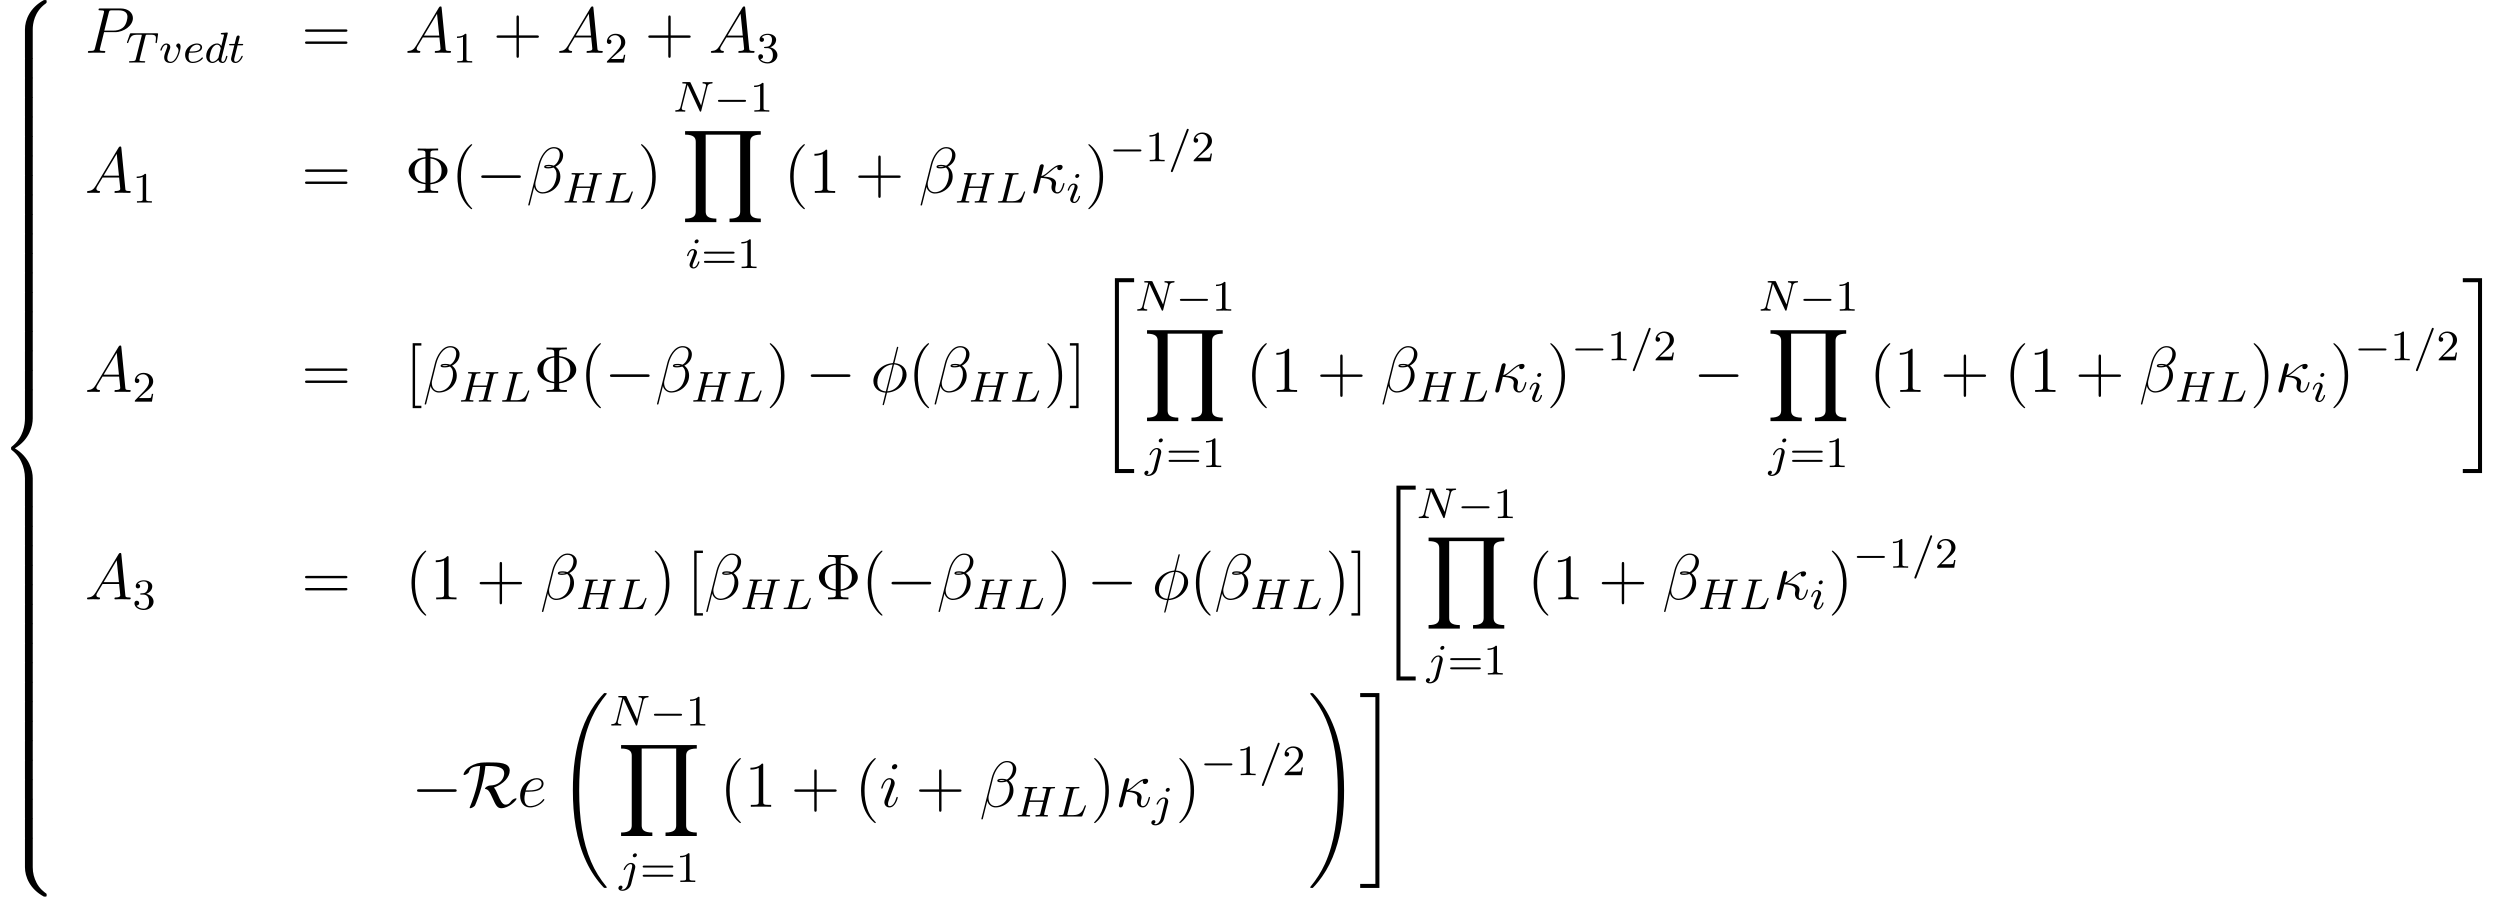 <?xml version='1.0' encoding='UTF-8'?>
<!-- This file was generated by dvisvgm 2.9.1 -->
<svg version='1.1' xmlns='http://www.w3.org/2000/svg' xmlns:xlink='http://www.w3.org/1999/xlink' width='459.986pt' height='164.983pt' viewBox='0 -165.026 459.986 164.983'>
<defs>
<path id='g1-0' d='M5.571-1.809C5.699-1.809 5.874-1.809 5.874-1.993S5.699-2.176 5.571-2.176H1.004C.877-2.176 .701-2.176 .701-1.993S.877-1.809 1.004-1.809H5.571Z'/>
<path id='g5-49' d='M2.503-5.077C2.503-5.292 2.487-5.3 2.271-5.3C1.945-4.981 1.522-4.79 .765-4.79V-4.527C.98-4.527 1.411-4.527 1.873-4.742V-.654C1.873-.359 1.849-.263 1.092-.263H.813V0C1.14-.024 1.825-.024 2.184-.024S3.236-.024 3.563 0V-.263H3.284C2.527-.263 2.503-.359 2.503-.654V-5.077Z'/>
<path id='g5-50' d='M2.248-1.626C2.375-1.745 2.71-2.008 2.837-2.12C3.332-2.574 3.802-3.013 3.802-3.738C3.802-4.686 3.005-5.3 2.008-5.3C1.052-5.3 .422-4.575 .422-3.866C.422-3.475 .733-3.419 .845-3.419C1.012-3.419 1.259-3.539 1.259-3.842C1.259-4.256 .861-4.256 .765-4.256C.996-4.838 1.53-5.037 1.921-5.037C2.662-5.037 3.045-4.407 3.045-3.738C3.045-2.909 2.463-2.303 1.522-1.339L.518-.303C.422-.215 .422-.199 .422 0H3.571L3.802-1.427H3.555C3.531-1.267 3.467-.869 3.371-.717C3.324-.654 2.718-.654 2.59-.654H1.172L2.248-1.626Z'/>
<path id='g5-51' d='M2.016-2.662C2.646-2.662 3.045-2.2 3.045-1.363C3.045-.367 2.479-.072 2.056-.072C1.618-.072 1.02-.231 .741-.654C1.028-.654 1.227-.837 1.227-1.1C1.227-1.355 1.044-1.538 .789-1.538C.574-1.538 .351-1.403 .351-1.084C.351-.327 1.164 .167 2.072 .167C3.132 .167 3.873-.566 3.873-1.363C3.873-2.024 3.347-2.63 2.534-2.805C3.164-3.029 3.634-3.571 3.634-4.208S2.917-5.3 2.088-5.3C1.235-5.3 .59-4.838 .59-4.232C.59-3.937 .789-3.81 .996-3.81C1.243-3.81 1.403-3.985 1.403-4.216C1.403-4.511 1.148-4.623 .972-4.631C1.307-5.069 1.921-5.093 2.064-5.093C2.271-5.093 2.877-5.029 2.877-4.208C2.877-3.65 2.646-3.316 2.534-3.188C2.295-2.941 2.112-2.925 1.626-2.893C1.474-2.885 1.411-2.877 1.411-2.774C1.411-2.662 1.482-2.662 1.618-2.662H2.016Z'/>
<path id='g5-61' d='M5.826-2.654C5.946-2.654 6.105-2.654 6.105-2.837S5.914-3.021 5.794-3.021H.781C.662-3.021 .47-3.021 .47-2.837S.63-2.654 .749-2.654H5.826ZM5.794-.964C5.914-.964 6.105-.964 6.105-1.148S5.946-1.331 5.826-1.331H.749C.63-1.331 .47-1.331 .47-1.148S.662-.964 .781-.964H5.794Z'/>
<path id='g6-8' d='M4.651-1.578C6.468-1.733 7.795-2.845 7.795-4.077C7.795-5.356 6.432-6.432 4.651-6.587V-7.245C4.651-7.675 4.674-7.819 5.715-7.819H6.073V-8.165C5.75-8.141 4.591-8.141 4.196-8.141S2.642-8.141 2.319-8.165V-7.819H2.678C3.718-7.819 3.742-7.675 3.742-7.245V-6.575C1.889-6.408 .646-5.272 .646-4.089C.646-2.857 1.925-1.757 3.742-1.59V-.921C3.742-.49 3.718-.347 2.678-.347H2.319V0C2.642-.024 3.802-.024 4.196-.024S5.75-.024 6.073 0V-.347H5.715C4.674-.347 4.651-.49 4.651-.921V-1.578ZM3.742-1.841C2.439-2.008 1.733-2.774 1.733-4.077C1.733-5.392 2.427-6.157 3.742-6.324V-1.841ZM4.651-6.336C6.049-6.157 6.707-5.356 6.707-4.089C6.707-2.845 6.097-2.02 4.651-1.829V-6.336Z'/>
<path id='g6-40' d='M3.885 2.905C3.885 2.869 3.885 2.845 3.682 2.642C2.487 1.435 1.817-.538 1.817-2.977C1.817-5.296 2.379-7.293 3.766-8.703C3.885-8.811 3.885-8.835 3.885-8.871C3.885-8.942 3.826-8.966 3.778-8.966C3.622-8.966 2.642-8.106 2.056-6.934C1.447-5.727 1.172-4.447 1.172-2.977C1.172-1.913 1.339-.49 1.961 .789C2.666 2.224 3.646 3.001 3.778 3.001C3.826 3.001 3.885 2.977 3.885 2.905Z'/>
<path id='g6-41' d='M3.371-2.977C3.371-3.885 3.252-5.368 2.582-6.755C1.877-8.189 .897-8.966 .765-8.966C.717-8.966 .658-8.942 .658-8.871C.658-8.835 .658-8.811 .861-8.608C2.056-7.4 2.726-5.428 2.726-2.989C2.726-.669 2.164 1.327 .777 2.738C.658 2.845 .658 2.869 .658 2.905C.658 2.977 .717 3.001 .765 3.001C.921 3.001 1.901 2.14 2.487 .968C3.096-.251 3.371-1.542 3.371-2.977Z'/>
<path id='g6-43' d='M4.77-2.762H8.07C8.237-2.762 8.452-2.762 8.452-2.977C8.452-3.204 8.249-3.204 8.07-3.204H4.77V-6.504C4.77-6.671 4.77-6.886 4.555-6.886C4.328-6.886 4.328-6.683 4.328-6.504V-3.204H1.028C.861-3.204 .646-3.204 .646-2.989C.646-2.762 .849-2.762 1.028-2.762H4.328V.538C4.328 .705 4.328 .921 4.543 .921C4.77 .921 4.77 .717 4.77 .538V-2.762Z'/>
<path id='g6-49' d='M3.443-7.663C3.443-7.938 3.443-7.95 3.204-7.95C2.917-7.627 2.319-7.185 1.088-7.185V-6.838C1.363-6.838 1.961-6.838 2.618-7.149V-.921C2.618-.49 2.582-.347 1.53-.347H1.16V0C1.482-.024 2.642-.024 3.037-.024S4.579-.024 4.902 0V-.347H4.531C3.479-.347 3.443-.49 3.443-.921V-7.663Z'/>
<path id='g6-61' d='M8.07-3.873C8.237-3.873 8.452-3.873 8.452-4.089C8.452-4.316 8.249-4.316 8.07-4.316H1.028C.861-4.316 .646-4.316 .646-4.101C.646-3.873 .849-3.873 1.028-3.873H8.07ZM8.07-1.65C8.237-1.65 8.452-1.65 8.452-1.865C8.452-2.092 8.249-2.092 8.07-2.092H1.028C.861-2.092 .646-2.092 .646-1.877C.646-1.65 .849-1.65 1.028-1.65H8.07Z'/>
<path id='g6-91' d='M2.989 2.989V2.546H1.829V-8.524H2.989V-8.966H1.387V2.989H2.989Z'/>
<path id='g6-93' d='M1.853-8.966H.251V-8.524H1.411V2.546H.251V2.989H1.853V-8.966Z'/>
<path id='g3-61' d='M3.706-5.643C3.754-5.754 3.754-5.77 3.754-5.794C3.754-5.898 3.674-5.978 3.571-5.978C3.443-5.978 3.411-5.882 3.379-5.802L.518 1.658C.47 1.769 .47 1.785 .47 1.809C.47 1.913 .55 1.993 .654 1.993C.781 1.993 .813 1.897 .845 1.817L3.706-5.643Z'/>
<path id='g3-72' d='M6.368-4.798C6.448-5.109 6.464-5.181 7.022-5.181C7.205-5.181 7.301-5.181 7.301-5.332C7.301-5.34 7.293-5.444 7.165-5.444C7.014-5.444 6.822-5.428 6.671-5.42H6.169C5.404-5.42 5.197-5.444 5.141-5.444C5.109-5.444 4.981-5.444 4.981-5.292C4.981-5.181 5.085-5.181 5.212-5.181C5.475-5.181 5.707-5.181 5.707-5.053C5.707-5.021 5.699-5.013 5.675-4.91L5.197-2.965H2.63L3.092-4.822C3.164-5.109 3.18-5.181 3.762-5.181C3.921-5.181 4.017-5.181 4.017-5.332C4.017-5.34 4.009-5.444 3.881-5.444C3.73-5.444 3.539-5.428 3.387-5.42H2.885C2.12-5.42 1.913-5.444 1.857-5.444C1.825-5.444 1.698-5.444 1.698-5.292C1.698-5.181 1.801-5.181 1.929-5.181C2.192-5.181 2.423-5.181 2.423-5.053C2.423-5.021 2.415-5.013 2.391-4.91L1.323-.63C1.251-.327 1.235-.263 .646-.263C.494-.263 .399-.263 .399-.112C.399-.08 .422 0 .526 0C.677 0 .869-.016 1.02-.024H1.53C2.295-.024 2.503 0 2.558 0C2.606 0 2.718 0 2.718-.151C2.718-.263 2.614-.263 2.479-.263C2.455-.263 2.311-.263 2.176-.279C2.008-.295 1.993-.319 1.993-.391C1.993-.43 2.008-.478 2.016-.518L2.558-2.702H5.125C4.894-1.761 4.583-.518 4.575-.518C4.503-.271 4.36-.271 3.881-.263C3.786-.263 3.682-.263 3.682-.112C3.682-.08 3.706 0 3.81 0C3.961 0 4.152-.016 4.304-.024H4.814C5.579-.024 5.786 0 5.842 0C5.89 0 6.001 0 6.001-.151C6.001-.263 5.898-.263 5.762-.263C5.738-.263 5.595-.263 5.46-.279C5.292-.295 5.276-.319 5.276-.391C5.276-.43 5.292-.478 5.3-.518L6.368-4.798Z'/>
<path id='g3-76' d='M3.092-4.822C3.164-5.093 3.18-5.181 3.913-5.181C4.136-5.181 4.216-5.181 4.216-5.332C4.216-5.348 4.2-5.444 4.081-5.444C3.913-5.444 3.674-5.428 3.507-5.42H2.933C2.104-5.42 1.913-5.444 1.857-5.444C1.825-5.444 1.698-5.444 1.698-5.292C1.698-5.181 1.801-5.181 1.929-5.181C2.192-5.181 2.423-5.181 2.423-5.053C2.423-5.021 2.415-5.013 2.391-4.91L1.323-.63C1.251-.327 1.235-.263 .646-.263C.494-.263 .399-.263 .399-.112C.399 0 .502 0 .638 0H4.487C4.686 0 4.694-.008 4.758-.159C4.838-.383 5.42-1.881 5.42-1.961C5.42-2.032 5.356-2.072 5.3-2.072C5.212-2.072 5.197-2.016 5.141-1.897C4.854-1.156 4.511-.263 3.084-.263H2.072C2-.279 1.977-.279 1.977-.335C1.977-.399 1.993-.462 2.008-.51L3.092-4.822Z'/>
<path id='g3-78' d='M6.312-4.575C6.408-4.965 6.583-5.157 7.157-5.181C7.237-5.181 7.301-5.228 7.301-5.332C7.301-5.38 7.261-5.444 7.181-5.444C7.125-5.444 6.974-5.42 6.384-5.42C5.746-5.42 5.643-5.444 5.571-5.444C5.444-5.444 5.42-5.356 5.42-5.292C5.42-5.189 5.523-5.181 5.595-5.181C6.081-5.165 6.081-4.949 6.081-4.838C6.081-4.798 6.081-4.758 6.049-4.631L5.173-1.14L3.252-5.3C3.188-5.444 3.172-5.444 2.981-5.444H1.945C1.801-5.444 1.698-5.444 1.698-5.292C1.698-5.181 1.793-5.181 1.961-5.181C2.024-5.181 2.264-5.181 2.447-5.133L1.379-.853C1.283-.454 1.076-.279 .542-.263C.494-.263 .399-.255 .399-.112C.399-.064 .438 0 .518 0C.55 0 .733-.024 1.307-.024C1.937-.024 2.056 0 2.128 0C2.16 0 2.279 0 2.279-.151C2.279-.247 2.192-.263 2.136-.263C1.849-.271 1.61-.319 1.61-.598C1.61-.638 1.634-.749 1.634-.757L2.678-4.918H2.686L4.902-.143C4.957-.016 4.965 0 5.053 0C5.165 0 5.173-.032 5.204-.167L6.312-4.575Z'/>
<path id='g3-84' d='M3.602-4.822C3.674-5.109 3.682-5.125 4.009-5.125H4.615C5.444-5.125 5.539-4.862 5.539-4.463C5.539-4.264 5.491-3.921 5.483-3.881C5.467-3.794 5.46-3.722 5.46-3.706C5.46-3.602 5.531-3.579 5.579-3.579C5.667-3.579 5.699-3.626 5.723-3.778L5.938-5.276C5.938-5.388 5.842-5.388 5.699-5.388H1.004C.805-5.388 .789-5.388 .733-5.22L.247-3.842C.231-3.802 .207-3.738 .207-3.69C.207-3.626 .263-3.579 .327-3.579C.414-3.579 .43-3.618 .478-3.754C.933-5.029 1.164-5.125 2.375-5.125H2.686C2.925-5.125 2.933-5.117 2.933-5.053C2.933-5.029 2.901-4.87 2.893-4.838L1.841-.654C1.769-.351 1.745-.263 .917-.263C.662-.263 .582-.263 .582-.112C.582-.104 .582 0 .717 0C.933 0 1.482-.024 1.698-.024H2.375C2.598-.024 3.156 0 3.379 0C3.443 0 3.563 0 3.563-.151C3.563-.263 3.475-.263 3.26-.263C3.068-.263 3.005-.263 2.798-.279C2.542-.303 2.511-.335 2.511-.438C2.511-.47 2.519-.502 2.542-.582L3.602-4.822Z'/>
<path id='g3-100' d='M4.288-5.292C4.296-5.308 4.32-5.412 4.32-5.42C4.32-5.46 4.288-5.531 4.192-5.531C4.16-5.531 3.913-5.507 3.73-5.491L3.284-5.46C3.108-5.444 3.029-5.436 3.029-5.292C3.029-5.181 3.14-5.181 3.236-5.181C3.618-5.181 3.618-5.133 3.618-5.061C3.618-5.013 3.555-4.75 3.515-4.591L3.124-3.037C3.053-3.172 2.821-3.515 2.335-3.515C1.387-3.515 .343-2.407 .343-1.227C.343-.399 .877 .08 1.49 .08C2 .08 2.439-.327 2.582-.486C2.726 .064 3.268 .08 3.363 .08C3.73 .08 3.913-.223 3.977-.359C4.136-.646 4.248-1.108 4.248-1.14C4.248-1.188 4.216-1.243 4.121-1.243S4.009-1.196 3.961-.996C3.85-.558 3.698-.143 3.387-.143C3.204-.143 3.132-.295 3.132-.518C3.132-.669 3.156-.757 3.18-.861L4.288-5.292ZM2.582-.861C2.184-.311 1.769-.143 1.514-.143C1.148-.143 .964-.478 .964-.893C.964-1.267 1.18-2.12 1.355-2.471C1.586-2.957 1.977-3.292 2.343-3.292C2.861-3.292 3.013-2.71 3.013-2.614C3.013-2.582 2.813-1.801 2.766-1.594C2.662-1.219 2.662-1.203 2.582-.861Z'/>
<path id='g3-101' d='M1.602-1.817C1.777-1.817 2.375-1.825 2.798-1.977C3.491-2.216 3.515-2.694 3.515-2.813C3.515-3.26 3.092-3.515 2.574-3.515C1.674-3.515 .391-2.805 .391-1.395C.391-.582 .885 .08 1.761 .08C3.005 .08 3.674-.717 3.674-.829C3.674-.901 3.595-.956 3.547-.956S3.475-.933 3.435-.885C2.805-.143 1.913-.143 1.777-.143C1.196-.143 1.02-.638 1.02-1.084C1.02-1.323 1.092-1.682 1.124-1.817H1.602ZM1.188-2.04C1.443-3.013 2.168-3.292 2.574-3.292C2.893-3.292 3.196-3.132 3.196-2.813C3.196-2.04 1.889-2.04 1.554-2.04H1.188Z'/>
<path id='g3-105' d='M2.375-4.973C2.375-5.149 2.248-5.276 2.064-5.276C1.857-5.276 1.626-5.085 1.626-4.846C1.626-4.67 1.753-4.543 1.937-4.543C2.144-4.543 2.375-4.734 2.375-4.973ZM1.211-2.048L.781-.948C.741-.829 .701-.733 .701-.598C.701-.207 1.004 .08 1.427 .08C2.2 .08 2.527-1.036 2.527-1.14C2.527-1.219 2.463-1.243 2.407-1.243C2.311-1.243 2.295-1.188 2.271-1.108C2.088-.47 1.761-.143 1.443-.143C1.347-.143 1.251-.183 1.251-.399C1.251-.59 1.307-.733 1.411-.98C1.49-1.196 1.57-1.411 1.658-1.626L1.905-2.271C1.977-2.455 2.072-2.702 2.072-2.837C2.072-3.236 1.753-3.515 1.347-3.515C.574-3.515 .239-2.399 .239-2.295C.239-2.224 .295-2.192 .359-2.192C.462-2.192 .47-2.24 .494-2.319C.717-3.076 1.084-3.292 1.323-3.292C1.435-3.292 1.514-3.252 1.514-3.029C1.514-2.949 1.506-2.837 1.427-2.598L1.211-2.048Z'/>
<path id='g3-106' d='M3.292-4.973C3.292-5.125 3.172-5.276 2.981-5.276C2.742-5.276 2.534-5.053 2.534-4.846C2.534-4.694 2.654-4.543 2.845-4.543C3.084-4.543 3.292-4.766 3.292-4.973ZM1.626 .399C1.506 .885 1.116 1.403 .63 1.403C.502 1.403 .383 1.371 .367 1.363C.614 1.243 .646 1.028 .646 .956C.646 .765 .502 .662 .335 .662C.104 .662-.112 .861-.112 1.124C-.112 1.427 .183 1.626 .638 1.626C1.124 1.626 2 1.323 2.24 .367L2.957-2.487C2.981-2.582 2.997-2.646 2.997-2.766C2.997-3.204 2.646-3.515 2.184-3.515C1.339-3.515 .845-2.399 .845-2.295C.845-2.224 .901-2.192 .964-2.192C1.052-2.192 1.06-2.216 1.116-2.335C1.355-2.885 1.761-3.292 2.16-3.292C2.327-3.292 2.423-3.18 2.423-2.917C2.423-2.805 2.399-2.694 2.375-2.582L1.626 .399Z'/>
<path id='g3-116' d='M1.761-3.172H2.542C2.694-3.172 2.79-3.172 2.79-3.324C2.79-3.435 2.686-3.435 2.55-3.435H1.825L2.112-4.567C2.144-4.686 2.144-4.726 2.144-4.734C2.144-4.902 2.016-4.981 1.881-4.981C1.61-4.981 1.554-4.766 1.467-4.407L1.219-3.435H.454C.303-3.435 .199-3.435 .199-3.284C.199-3.172 .303-3.172 .438-3.172H1.156L.677-1.259C.63-1.06 .558-.781 .558-.669C.558-.191 .948 .08 1.371 .08C2.224 .08 2.71-1.044 2.71-1.14C2.71-1.227 2.638-1.243 2.59-1.243C2.503-1.243 2.495-1.211 2.439-1.092C2.279-.709 1.881-.143 1.395-.143C1.227-.143 1.132-.255 1.132-.518C1.132-.669 1.156-.757 1.18-.861L1.761-3.172Z'/>
<path id='g3-118' d='M3.961-2.901C3.961-3.523 3.602-3.523 3.571-3.523C3.379-3.523 3.156-3.316 3.156-3.108C3.156-2.981 3.22-2.925 3.292-2.861C3.475-2.702 3.587-2.479 3.587-2.224C3.587-1.857 3.061-.143 2.144-.143C1.801-.143 1.522-.327 1.522-.829C1.522-1.267 1.761-1.897 1.953-2.375C2.048-2.63 2.072-2.694 2.072-2.837C2.072-3.268 1.722-3.515 1.355-3.515C.566-3.515 .239-2.391 .239-2.295C.239-2.224 .295-2.192 .359-2.192C.462-2.192 .47-2.24 .494-2.319C.701-3.013 1.044-3.292 1.331-3.292C1.451-3.292 1.522-3.22 1.522-3.029C1.522-2.845 1.451-2.662 1.371-2.463C.98-1.459 .948-1.196 .948-.948C.948-.08 1.658 .08 2.112 .08C3.435 .08 3.961-2.295 3.961-2.901Z'/>
<path id='g4-12' d='M6.767-6.958C6.767-7.675 6.157-8.428 5.069-8.428C3.527-8.428 2.546-6.539 2.236-5.296L.347 2.2C.323 2.295 .395 2.319 .454 2.319C.538 2.319 .598 2.307 .61 2.248L1.447-1.1C1.566-.43 2.224 .12 2.929 .12C4.639 .12 6.253-1.219 6.253-3.001C6.253-3.455 6.145-3.909 5.894-4.292C5.75-4.519 5.571-4.686 5.38-4.83C6.241-5.284 6.767-6.013 6.767-6.958ZM4.686-4.842C4.495-4.77 4.304-4.746 4.077-4.746C3.909-4.746 3.754-4.734 3.539-4.806C3.658-4.89 3.838-4.914 4.089-4.914C4.304-4.914 4.519-4.89 4.686-4.842ZM6.145-7.066C6.145-6.408 5.822-5.452 5.045-5.009C4.818-5.093 4.507-5.153 4.244-5.153C3.993-5.153 3.276-5.177 3.276-4.794C3.276-4.471 3.933-4.507 4.136-4.507C4.447-4.507 4.722-4.579 5.009-4.663C5.392-4.352 5.559-3.945 5.559-3.347C5.559-2.654 5.368-2.092 5.141-1.578C4.746-.693 3.814-.12 2.989-.12C2.116-.12 1.662-.813 1.662-1.626C1.662-1.733 1.662-1.889 1.71-2.068L2.487-5.212C2.881-6.779 3.885-8.189 5.045-8.189C5.906-8.189 6.145-7.592 6.145-7.066Z'/>
<path id='g4-20' d='M2.546-2.989C2.941-3.204 3.383-3.575 3.682-3.826C4.4-4.447 4.663-4.639 5.117-4.818C5.069-4.746 5.057-4.651 5.057-4.567C5.057-4.244 5.332-4.184 5.452-4.184C5.834-4.184 6.049-4.543 6.049-4.77C6.049-4.842 6.025-5.153 5.607-5.153C4.89-5.153 4.184-4.543 3.658-4.101C2.965-3.491 2.618-3.228 2.128-3.072L2.582-4.973C2.582-5.165 2.427-5.272 2.271-5.272C2.164-5.272 1.901-5.236 1.805-4.854L.693-.418C.658-.275 .658-.251 .658-.179C.658-.012 .789 .12 .968 .12C1.327 .12 1.399-.191 1.459-.442C1.53-.693 2.02-2.69 2.044-2.762C3.563-2.69 4.077-2.307 4.077-1.722C4.077-1.638 4.077-1.602 4.041-1.47C3.993-1.243 3.993-1.112 3.993-1.04C3.993-.323 4.459 .12 5.045 .12C5.535 .12 5.81-.227 5.99-.538C6.241-1.004 6.396-1.662 6.396-1.71C6.396-1.769 6.348-1.817 6.276-1.817C6.169-1.817 6.157-1.769 6.109-1.578C5.954-1.004 5.691-.12 5.081-.12C4.818-.12 4.686-.275 4.686-.693C4.686-.921 4.734-1.184 4.782-1.363C4.806-1.482 4.842-1.626 4.842-1.757C4.842-2.845 3.335-2.953 2.546-2.989Z'/>
<path id='g4-30' d='M5.141-8.189C5.141-8.297 5.057-8.297 5.021-8.297C4.914-8.297 4.902-8.273 4.854-8.07L4.208-5.499C4.172-5.344 4.16-5.332 4.148-5.32C4.136-5.296 4.053-5.284 4.029-5.284C2.068-5.117 .562-3.503 .562-2.008C.562-.717 1.554 .072 2.798 .143C2.702 .514 2.618 .897 2.523 1.267C2.355 1.901 2.26 2.295 2.26 2.343C2.26 2.367 2.26 2.439 2.379 2.439C2.415 2.439 2.463 2.439 2.487 2.391C2.511 2.367 2.582 2.08 2.63 1.925L3.072 .143C5.117 .036 6.671-1.638 6.671-3.144C6.671-4.352 5.762-5.212 4.435-5.296L5.141-8.189ZM4.364-5.057C5.153-5.009 5.942-4.567 5.942-3.395C5.942-2.044 4.997-.251 3.132-.108L4.364-5.057ZM2.857-.096C2.271-.132 1.291-.442 1.291-1.757C1.291-3.264 2.379-4.937 4.101-5.045L2.857-.096Z'/>
<path id='g4-65' d='M2.032-1.327C1.614-.622 1.207-.383 .634-.347C.502-.335 .406-.335 .406-.12C.406-.048 .466 0 .55 0C.765 0 1.303-.024 1.518-.024C1.865-.024 2.248 0 2.582 0C2.654 0 2.798 0 2.798-.227C2.798-.335 2.702-.347 2.63-.347C2.355-.371 2.128-.466 2.128-.753C2.128-.921 2.2-1.052 2.355-1.315L3.264-2.821H6.312C6.324-2.714 6.324-2.618 6.336-2.511C6.372-2.2 6.516-.956 6.516-.729C6.516-.371 5.906-.347 5.715-.347C5.583-.347 5.452-.347 5.452-.132C5.452 0 5.559 0 5.631 0C5.834 0 6.073-.024 6.276-.024H6.958C7.687-.024 8.213 0 8.225 0C8.309 0 8.44 0 8.44-.227C8.44-.347 8.333-.347 8.153-.347C7.496-.347 7.484-.454 7.448-.813L6.719-8.273C6.695-8.512 6.647-8.536 6.516-8.536C6.396-8.536 6.324-8.512 6.217-8.333L2.032-1.327ZM3.467-3.168L5.87-7.185L6.276-3.168H3.467Z'/>
<path id='g4-80' d='M3.539-3.802H5.547C7.197-3.802 8.847-5.021 8.847-6.384C8.847-7.317 8.058-8.165 6.551-8.165H2.857C2.63-8.165 2.523-8.165 2.523-7.938C2.523-7.819 2.63-7.819 2.809-7.819C3.539-7.819 3.539-7.723 3.539-7.592C3.539-7.568 3.539-7.496 3.491-7.317L1.877-.885C1.769-.466 1.745-.347 .909-.347C.681-.347 .562-.347 .562-.132C.562 0 .669 0 .741 0C.968 0 1.207-.024 1.435-.024H2.833C3.061-.024 3.312 0 3.539 0C3.634 0 3.766 0 3.766-.227C3.766-.347 3.658-.347 3.479-.347C2.762-.347 2.75-.43 2.75-.55C2.75-.61 2.762-.693 2.774-.753L3.539-3.802ZM4.4-7.352C4.507-7.795 4.555-7.819 5.021-7.819H6.205C7.101-7.819 7.843-7.532 7.843-6.635C7.843-6.324 7.687-5.308 7.137-4.758C6.934-4.543 6.36-4.089 5.272-4.089H3.587L4.4-7.352Z'/>
<path id='g4-101' d='M2.14-2.774C2.463-2.774 3.276-2.798 3.85-3.013C4.758-3.359 4.842-4.053 4.842-4.268C4.842-4.794 4.388-5.272 3.599-5.272C2.343-5.272 .538-4.136 .538-2.008C.538-.753 1.255 .12 2.343 .12C3.969 .12 4.997-1.148 4.997-1.303C4.997-1.375 4.926-1.435 4.878-1.435C4.842-1.435 4.83-1.423 4.722-1.315C3.957-.299 2.821-.12 2.367-.12C1.686-.12 1.327-.658 1.327-1.542C1.327-1.71 1.327-2.008 1.506-2.774H2.14ZM1.566-3.013C2.08-4.854 3.216-5.033 3.599-5.033C4.125-5.033 4.483-4.722 4.483-4.268C4.483-3.013 2.57-3.013 2.068-3.013H1.566Z'/>
<path id='g4-105' d='M3.383-1.71C3.383-1.769 3.335-1.817 3.264-1.817C3.156-1.817 3.144-1.781 3.084-1.578C2.774-.49 2.283-.12 1.889-.12C1.745-.12 1.578-.155 1.578-.514C1.578-.837 1.722-1.196 1.853-1.554L2.69-3.778C2.726-3.873 2.809-4.089 2.809-4.316C2.809-4.818 2.451-5.272 1.865-5.272C.765-5.272 .323-3.539 .323-3.443C.323-3.395 .371-3.335 .454-3.335C.562-3.335 .574-3.383 .622-3.551C.909-4.555 1.363-5.033 1.829-5.033C1.937-5.033 2.14-5.021 2.14-4.639C2.14-4.328 1.985-3.933 1.889-3.67L1.052-1.447C.98-1.255 .909-1.064 .909-.849C.909-.311 1.279 .12 1.853 .12C2.953 .12 3.383-1.626 3.383-1.71ZM3.288-7.46C3.288-7.639 3.144-7.855 2.881-7.855C2.606-7.855 2.295-7.592 2.295-7.281C2.295-6.982 2.546-6.886 2.69-6.886C3.013-6.886 3.288-7.197 3.288-7.46Z'/>
<path id='g2-0' d='M7.878-2.75C8.082-2.75 8.297-2.75 8.297-2.989S8.082-3.228 7.878-3.228H1.411C1.207-3.228 .992-3.228 .992-2.989S1.207-2.75 1.411-2.75H7.878Z'/>
<path id='g2-82' d='M4.842-7.508C7.137-7.508 7.735-6.946 7.735-6.157C7.735-5.428 7.161-3.993 5.189-3.921C4.603-3.897 4.196-3.479 4.196-3.347C4.196-3.276 4.244-3.276 4.256-3.276C4.758-3.192 4.997-2.953 5.619-1.542C6.169-.287 6.48 .263 7.185 .263C8.632 .263 10.006-1.207 10.006-1.47C10.006-1.554 9.911-1.554 9.875-1.554C9.732-1.554 9.265-1.387 9.014-1.04C8.823-.765 8.56-.395 7.974-.395C7.364-.395 6.994-1.243 6.587-2.176C6.336-2.774 6.121-3.216 5.846-3.539C7.58-4.172 8.751-5.428 8.751-6.671C8.751-8.165 6.743-8.165 4.937-8.165C3.742-8.165 3.072-8.165 2.068-7.735C.466-7.03 .251-6.037 .251-5.942C.251-5.87 .299-5.846 .371-5.846C.562-5.846 .837-6.013 .933-6.073C1.184-6.241 1.219-6.312 1.291-6.539C1.459-7.018 1.793-7.436 3.3-7.508C3.24-6.779 3.132-5.667 2.726-3.921C2.403-2.582 1.961-1.267 1.435 .012C1.375 .143 1.375 .167 1.375 .179C1.375 .263 1.47 .263 1.494 .263C1.733 .263 2.236-.024 2.367-.251C2.391-.311 3.909-3.682 4.28-7.508H4.842Z'/>
<path id='g0-32' d='M9.05 35.256C9.05 35.22 9.05 35.196 8.978 35.112C7.831 33.726 6.874 32.195 6.169 30.533C4.603 26.875 3.981 22.595 3.981 17.455C3.981 12.362 4.567 7.89 6.336 3.969C7.03 2.451 7.938 1.04 9.002-.251C9.026-.287 9.05-.311 9.05-.359C9.05-.478 8.966-.478 8.787-.478S8.584-.478 8.56-.454C8.548-.442 7.807 .275 6.874 1.59C4.794 4.531 3.742 8.046 3.204 11.608C2.917 13.533 2.821 15.494 2.821 17.443C2.821 21.914 3.383 26.481 5.296 30.569C6.145 32.387 7.281 34.024 8.464 35.268C8.572 35.363 8.584 35.375 8.787 35.375C8.966 35.375 9.05 35.375 9.05 35.256Z'/>
<path id='g0-33' d='M6.635 17.455C6.635 12.983 6.073 8.416 4.16 4.328C3.312 2.511 2.176 .873 .992-.371C.885-.466 .873-.478 .669-.478C.502-.478 .406-.478 .406-.359C.406-.311 .454-.251 .478-.215C1.626 1.172 2.582 2.702 3.288 4.364C4.854 8.022 5.475 12.302 5.475 17.443C5.475 22.535 4.89 27.007 3.12 30.928C2.427 32.446 1.518 33.857 .454 35.148C.442 35.172 .406 35.22 .406 35.256C.406 35.375 .502 35.375 .669 35.375C.849 35.375 .873 35.375 .897 35.351C.909 35.339 1.65 34.622 2.582 33.307C4.663 30.366 5.715 26.851 6.253 23.289C6.539 21.364 6.635 19.403 6.635 17.455Z'/>
<path id='g0-34' d='M3.288 35.375H6.826V34.634H4.029V.263H6.826V-.478H3.288V35.375Z'/>
<path id='g0-35' d='M2.929 34.634H.132V35.375H3.67V-.478H.132V.263H2.929V34.634Z'/>
<path id='g0-56' d='M6.025 5.416C6.025 4.435 6.288 2.152 8.416 .646C8.572 .526 8.584 .514 8.584 .299C8.584 .024 8.572 .012 8.273 .012H8.082C5.511 1.399 4.591 3.658 4.591 5.416V10.556C4.591 10.867 4.603 10.879 4.926 10.879H5.691C6.013 10.879 6.025 10.867 6.025 10.556V5.416Z'/>
<path id='g0-58' d='M8.273 10.748C8.572 10.748 8.584 10.736 8.584 10.461C8.584 10.246 8.572 10.234 8.524 10.198C8.153 9.923 7.293 9.313 6.731 8.213C6.265 7.305 6.025 6.384 6.025 5.344V.203C6.025-.108 6.013-.12 5.691-.12H4.926C4.603-.12 4.591-.108 4.591 .203V5.344C4.591 7.113 5.511 9.373 8.082 10.748H8.273Z'/>
<path id='g0-60' d='M4.591 21.316C4.591 21.627 4.603 21.639 4.926 21.639H5.691C6.013 21.639 6.025 21.627 6.025 21.316V16.271C6.025 14.824 5.416 12.386 2.738 10.76C5.44 9.122 6.025 6.659 6.025 5.248V.203C6.025-.108 6.013-.12 5.691-.12H4.926C4.603-.12 4.591-.108 4.591 .203V5.26C4.591 6.265 4.376 8.751 2.176 10.425C2.044 10.533 2.032 10.544 2.032 10.76S2.044 10.987 2.176 11.094C2.487 11.333 3.312 11.967 3.885 13.175C4.352 14.131 4.591 15.195 4.591 16.259V21.316Z'/>
<path id='g0-62' d='M6.025 .203C6.025-.108 6.013-.12 5.691-.12H4.926C4.603-.12 4.591-.108 4.591 .203V3.383C4.591 3.694 4.603 3.706 4.926 3.706H5.691C6.013 3.706 6.025 3.694 6.025 3.383V.203Z'/>
<path id='g0-89' d='M14.597 16.737V16.092C13.007 16.092 12.637 15.542 12.637 14.777V1.961C12.637 1.184 13.019 .646 14.597 .646V0H.669V.646C2.26 .646 2.63 1.196 2.63 1.961V14.777C2.63 15.554 2.248 16.092 .669 16.092V16.737H6.42V16.092C4.83 16.092 4.459 15.542 4.459 14.777V.646H10.807V14.777C10.807 15.554 10.425 16.092 8.847 16.092V16.737H14.597Z'/>
</defs>
<g id='page1'>
<use x='0' y='-165.026' xlink:href='#g0-56'/>
<use x='0' y='-154.267' xlink:href='#g0-62'/>
<use x='0' y='-150.68' xlink:href='#g0-62'/>
<use x='0' y='-147.093' xlink:href='#g0-62'/>
<use x='0' y='-143.507' xlink:href='#g0-62'/>
<use x='0' y='-139.92' xlink:href='#g0-62'/>
<use x='0' y='-136.334' xlink:href='#g0-62'/>
<use x='0' y='-132.747' xlink:href='#g0-62'/>
<use x='0' y='-129.16' xlink:href='#g0-62'/>
<use x='0' y='-125.574' xlink:href='#g0-62'/>
<use x='0' y='-121.987' xlink:href='#g0-62'/>
<use x='0' y='-118.401' xlink:href='#g0-62'/>
<use x='0' y='-114.814' xlink:href='#g0-62'/>
<use x='0' y='-111.228' xlink:href='#g0-62'/>
<use x='0' y='-107.641' xlink:href='#g0-62'/>
<use x='0' y='-104.054' xlink:href='#g0-62'/>
<use x='0' y='-100.468' xlink:href='#g0-62'/>
<use x='0' y='-96.881' xlink:href='#g0-62'/>
<use x='0' y='-93.295' xlink:href='#g0-60'/>
<use x='0' y='-71.775' xlink:href='#g0-62'/>
<use x='0' y='-68.188' xlink:href='#g0-62'/>
<use x='0' y='-64.602' xlink:href='#g0-62'/>
<use x='0' y='-61.015' xlink:href='#g0-62'/>
<use x='0' y='-57.429' xlink:href='#g0-62'/>
<use x='0' y='-53.842' xlink:href='#g0-62'/>
<use x='0' y='-50.256' xlink:href='#g0-62'/>
<use x='0' y='-46.669' xlink:href='#g0-62'/>
<use x='0' y='-43.082' xlink:href='#g0-62'/>
<use x='0' y='-39.496' xlink:href='#g0-62'/>
<use x='0' y='-35.909' xlink:href='#g0-62'/>
<use x='0' y='-32.323' xlink:href='#g0-62'/>
<use x='0' y='-28.736' xlink:href='#g0-62'/>
<use x='0' y='-25.149' xlink:href='#g0-62'/>
<use x='0' y='-21.563' xlink:href='#g0-62'/>
<use x='0' y='-17.976' xlink:href='#g0-62'/>
<use x='0' y='-14.39' xlink:href='#g0-62'/>
<use x='0' y='-10.803' xlink:href='#g0-58'/>
<use x='15.608' y='-155.306' xlink:href='#g4-80'/>
<use x='23.153' y='-153.513' xlink:href='#g3-84'/>
<use x='29.26' y='-153.513' xlink:href='#g3-118'/>
<use x='33.669' y='-153.513' xlink:href='#g3-101'/>
<use x='37.598' y='-153.513' xlink:href='#g3-100'/>
<use x='41.955' y='-153.513' xlink:href='#g3-116'/>
<use x='55.474' y='-155.306' xlink:href='#g6-61'/>
<use x='74.541' y='-155.306' xlink:href='#g4-65'/>
<use x='83.316' y='-153.513' xlink:href='#g5-49'/>
<use x='90.705' y='-155.306' xlink:href='#g6-43'/>
<use x='102.467' y='-155.306' xlink:href='#g4-65'/>
<use x='111.242' y='-153.513' xlink:href='#g5-50'/>
<use x='118.631' y='-155.306' xlink:href='#g6-43'/>
<use x='130.392' y='-155.306' xlink:href='#g4-65'/>
<use x='139.168' y='-153.513' xlink:href='#g5-51'/>
<use x='15.608' y='-129.536' xlink:href='#g4-65'/>
<use x='24.384' y='-127.743' xlink:href='#g5-49'/>
<use x='55.474' y='-129.536' xlink:href='#g6-61'/>
<use x='74.541' y='-129.536' xlink:href='#g6-8'/>
<use x='82.995' y='-129.536' xlink:href='#g6-40'/>
<use x='87.548' y='-129.536' xlink:href='#g2-0'/>
<use x='96.846' y='-129.536' xlink:href='#g4-12'/>
<use x='103.455' y='-127.743' xlink:href='#g3-72'/>
<use x='111.025' y='-127.743' xlink:href='#g3-76'/>
<use x='117.282' y='-129.536' xlink:href='#g6-41'/>
<use x='123.827' y='-144.48' xlink:href='#g3-78'/>
<use x='131.397' y='-144.48' xlink:href='#g1-0'/>
<use x='137.984' y='-144.48' xlink:href='#g5-49'/>
<use x='125.384' y='-140.894' xlink:href='#g0-89'/>
<use x='126.171' y='-115.699' xlink:href='#g3-105'/>
<use x='129.054' y='-115.699' xlink:href='#g5-61'/>
<use x='135.64' y='-115.699' xlink:href='#g5-49'/>
<use x='144.21' y='-129.536' xlink:href='#g6-40'/>
<use x='148.763' y='-129.536' xlink:href='#g6-49'/>
<use x='157.272' y='-129.536' xlink:href='#g6-43'/>
<use x='169.034' y='-129.536' xlink:href='#g4-12'/>
<use x='175.642' y='-127.743' xlink:href='#g3-72'/>
<use x='183.213' y='-127.743' xlink:href='#g3-76'/>
<use x='189.47' y='-129.536' xlink:href='#g4-20'/>
<use x='196.208' y='-127.743' xlink:href='#g3-105'/>
<use x='199.59' y='-129.536' xlink:href='#g6-41'/>
<use x='204.142' y='-135.348' xlink:href='#g1-0'/>
<use x='210.728' y='-135.348' xlink:href='#g5-49'/>
<use x='214.963' y='-135.348' xlink:href='#g3-61'/>
<use x='219.197' y='-135.348' xlink:href='#g5-50'/>
<use x='15.608' y='-92.918' xlink:href='#g4-65'/>
<use x='24.384' y='-91.125' xlink:href='#g5-50'/>
<use x='55.474' y='-92.918' xlink:href='#g6-61'/>
<use x='74.541' y='-92.918' xlink:href='#g6-91'/>
<use x='77.793' y='-92.918' xlink:href='#g4-12'/>
<use x='84.401' y='-91.125' xlink:href='#g3-72'/>
<use x='91.971' y='-91.125' xlink:href='#g3-76'/>
<use x='98.229' y='-92.918' xlink:href='#g6-8'/>
<use x='106.683' y='-92.918' xlink:href='#g6-40'/>
<use x='111.235' y='-92.918' xlink:href='#g2-0'/>
<use x='120.534' y='-92.918' xlink:href='#g4-12'/>
<use x='127.142' y='-91.125' xlink:href='#g3-72'/>
<use x='134.713' y='-91.125' xlink:href='#g3-76'/>
<use x='140.97' y='-92.918' xlink:href='#g6-41'/>
<use x='148.179' y='-92.918' xlink:href='#g2-0'/>
<use x='160.134' y='-92.918' xlink:href='#g4-30'/>
<use x='167.062' y='-92.918' xlink:href='#g6-40'/>
<use x='171.614' y='-92.918' xlink:href='#g4-12'/>
<use x='178.223' y='-91.125' xlink:href='#g3-72'/>
<use x='185.793' y='-91.125' xlink:href='#g3-76'/>
<use x='192.05' y='-92.918' xlink:href='#g6-41'/>
<use x='196.603' y='-92.918' xlink:href='#g6-93'/>
<use x='201.847' y='-113.362' xlink:href='#g0-34'/>
<use x='208.821' y='-107.862' xlink:href='#g3-78'/>
<use x='216.391' y='-107.862' xlink:href='#g1-0'/>
<use x='222.977' y='-107.862' xlink:href='#g5-49'/>
<use x='210.378' y='-104.275' xlink:href='#g0-89'/>
<use x='210.664' y='-79.081' xlink:href='#g3-106'/>
<use x='214.548' y='-79.081' xlink:href='#g5-61'/>
<use x='221.134' y='-79.081' xlink:href='#g5-49'/>
<use x='229.204' y='-92.918' xlink:href='#g6-40'/>
<use x='233.756' y='-92.918' xlink:href='#g6-49'/>
<use x='242.266' y='-92.918' xlink:href='#g6-43'/>
<use x='254.027' y='-92.918' xlink:href='#g4-12'/>
<use x='260.636' y='-91.125' xlink:href='#g3-72'/>
<use x='268.206' y='-91.125' xlink:href='#g3-76'/>
<use x='274.463' y='-92.918' xlink:href='#g4-20'/>
<use x='281.202' y='-91.125' xlink:href='#g3-105'/>
<use x='284.583' y='-92.918' xlink:href='#g6-41'/>
<use x='289.136' y='-98.73' xlink:href='#g1-0'/>
<use x='295.722' y='-98.73' xlink:href='#g5-49'/>
<use x='299.956' y='-98.73' xlink:href='#g3-61'/>
<use x='304.19' y='-98.73' xlink:href='#g5-50'/>
<use x='311.579' y='-92.918' xlink:href='#g2-0'/>
<use x='323.535' y='-107.862' xlink:href='#g3-78'/>
<use x='331.105' y='-107.862' xlink:href='#g1-0'/>
<use x='337.691' y='-107.862' xlink:href='#g5-49'/>
<use x='325.092' y='-104.275' xlink:href='#g0-89'/>
<use x='325.378' y='-79.081' xlink:href='#g3-106'/>
<use x='329.262' y='-79.081' xlink:href='#g5-61'/>
<use x='335.848' y='-79.081' xlink:href='#g5-49'/>
<use x='343.918' y='-92.918' xlink:href='#g6-40'/>
<use x='348.47' y='-92.918' xlink:href='#g6-49'/>
<use x='356.98' y='-92.918' xlink:href='#g6-43'/>
<use x='368.741' y='-92.918' xlink:href='#g6-40'/>
<use x='373.294' y='-92.918' xlink:href='#g6-49'/>
<use x='381.803' y='-92.918' xlink:href='#g6-43'/>
<use x='393.565' y='-92.918' xlink:href='#g4-12'/>
<use x='400.173' y='-91.125' xlink:href='#g3-72'/>
<use x='407.743' y='-91.125' xlink:href='#g3-76'/>
<use x='414.001' y='-92.918' xlink:href='#g6-41'/>
<use x='418.553' y='-92.918' xlink:href='#g4-20'/>
<use x='425.291' y='-91.125' xlink:href='#g3-105'/>
<use x='428.673' y='-92.918' xlink:href='#g6-41'/>
<use x='433.225' y='-98.73' xlink:href='#g1-0'/>
<use x='439.812' y='-98.73' xlink:href='#g5-49'/>
<use x='444.046' y='-98.73' xlink:href='#g3-61'/>
<use x='448.28' y='-98.73' xlink:href='#g5-50'/>
<use x='453.012' y='-113.362' xlink:href='#g0-35'/>
<use x='15.608' y='-54.75' xlink:href='#g4-65'/>
<use x='24.384' y='-52.957' xlink:href='#g5-51'/>
<use x='55.474' y='-54.75' xlink:href='#g6-61'/>
<use x='74.541' y='-54.75' xlink:href='#g6-40'/>
<use x='79.093' y='-54.75' xlink:href='#g6-49'/>
<use x='87.603' y='-54.75' xlink:href='#g6-43'/>
<use x='99.364' y='-54.75' xlink:href='#g4-12'/>
<use x='105.973' y='-52.957' xlink:href='#g3-72'/>
<use x='113.543' y='-52.957' xlink:href='#g3-76'/>
<use x='119.8' y='-54.75' xlink:href='#g6-41'/>
<use x='126.345' y='-54.75' xlink:href='#g6-91'/>
<use x='129.597' y='-54.75' xlink:href='#g4-12'/>
<use x='136.205' y='-52.957' xlink:href='#g3-72'/>
<use x='143.776' y='-52.957' xlink:href='#g3-76'/>
<use x='150.033' y='-54.75' xlink:href='#g6-8'/>
<use x='158.487' y='-54.75' xlink:href='#g6-40'/>
<use x='163.039' y='-54.75' xlink:href='#g2-0'/>
<use x='172.338' y='-54.75' xlink:href='#g4-12'/>
<use x='178.946' y='-52.957' xlink:href='#g3-72'/>
<use x='186.517' y='-52.957' xlink:href='#g3-76'/>
<use x='192.774' y='-54.75' xlink:href='#g6-41'/>
<use x='199.983' y='-54.75' xlink:href='#g2-0'/>
<use x='211.938' y='-54.75' xlink:href='#g4-30'/>
<use x='218.866' y='-54.75' xlink:href='#g6-40'/>
<use x='223.418' y='-54.75' xlink:href='#g4-12'/>
<use x='230.027' y='-52.957' xlink:href='#g3-72'/>
<use x='237.597' y='-52.957' xlink:href='#g3-76'/>
<use x='243.854' y='-54.75' xlink:href='#g6-41'/>
<use x='248.407' y='-54.75' xlink:href='#g6-93'/>
<use x='253.651' y='-75.194' xlink:href='#g0-34'/>
<use x='260.625' y='-69.694' xlink:href='#g3-78'/>
<use x='268.195' y='-69.694' xlink:href='#g1-0'/>
<use x='274.782' y='-69.694' xlink:href='#g5-49'/>
<use x='262.182' y='-66.108' xlink:href='#g0-89'/>
<use x='262.468' y='-40.913' xlink:href='#g3-106'/>
<use x='266.352' y='-40.913' xlink:href='#g5-61'/>
<use x='272.938' y='-40.913' xlink:href='#g5-49'/>
<use x='281.008' y='-54.75' xlink:href='#g6-40'/>
<use x='285.561' y='-54.75' xlink:href='#g6-49'/>
<use x='294.07' y='-54.75' xlink:href='#g6-43'/>
<use x='305.832' y='-54.75' xlink:href='#g4-12'/>
<use x='312.44' y='-52.957' xlink:href='#g3-72'/>
<use x='320.01' y='-52.957' xlink:href='#g3-76'/>
<use x='326.267' y='-54.75' xlink:href='#g4-20'/>
<use x='333.006' y='-52.957' xlink:href='#g3-105'/>
<use x='336.387' y='-54.75' xlink:href='#g6-41'/>
<use x='340.94' y='-60.562' xlink:href='#g1-0'/>
<use x='347.526' y='-60.562' xlink:href='#g5-49'/>
<use x='351.76' y='-60.562' xlink:href='#g3-61'/>
<use x='355.995' y='-60.562' xlink:href='#g5-50'/>
<use x='75.737' y='-16.582' xlink:href='#g2-0'/>
<use x='85.035' y='-16.582' xlink:href='#g2-82'/>
<use x='95.167' y='-16.582' xlink:href='#g4-101'/>
<use x='102.585' y='-37.026' xlink:href='#g0-32'/>
<use x='112.05' y='-31.526' xlink:href='#g3-78'/>
<use x='119.62' y='-31.526' xlink:href='#g1-0'/>
<use x='126.206' y='-31.526' xlink:href='#g5-49'/>
<use x='113.607' y='-27.94' xlink:href='#g0-89'/>
<use x='113.893' y='-2.745' xlink:href='#g3-106'/>
<use x='117.777' y='-2.745' xlink:href='#g5-61'/>
<use x='124.363' y='-2.745' xlink:href='#g5-49'/>
<use x='132.433' y='-16.582' xlink:href='#g6-40'/>
<use x='136.985' y='-16.582' xlink:href='#g6-49'/>
<use x='145.495' y='-16.582' xlink:href='#g6-43'/>
<use x='157.256' y='-16.582' xlink:href='#g6-40'/>
<use x='161.809' y='-16.582' xlink:href='#g4-105'/>
<use x='168.459' y='-16.582' xlink:href='#g6-43'/>
<use x='180.22' y='-16.582' xlink:href='#g4-12'/>
<use x='186.829' y='-14.789' xlink:href='#g3-72'/>
<use x='194.399' y='-14.789' xlink:href='#g3-76'/>
<use x='200.656' y='-16.582' xlink:href='#g6-41'/>
<use x='205.208' y='-16.582' xlink:href='#g4-20'/>
<use x='211.947' y='-14.789' xlink:href='#g3-106'/>
<use x='216.329' y='-16.582' xlink:href='#g6-41'/>
<use x='220.881' y='-22.394' xlink:href='#g1-0'/>
<use x='227.468' y='-22.394' xlink:href='#g5-49'/>
<use x='231.702' y='-22.394' xlink:href='#g3-61'/>
<use x='235.936' y='-22.394' xlink:href='#g5-50'/>
<use x='240.669' y='-37.026' xlink:href='#g0-33'/>
<use x='250.133' y='-37.026' xlink:href='#g0-35'/>
</g>
</svg>
<!-- DEPTH=0 -->
